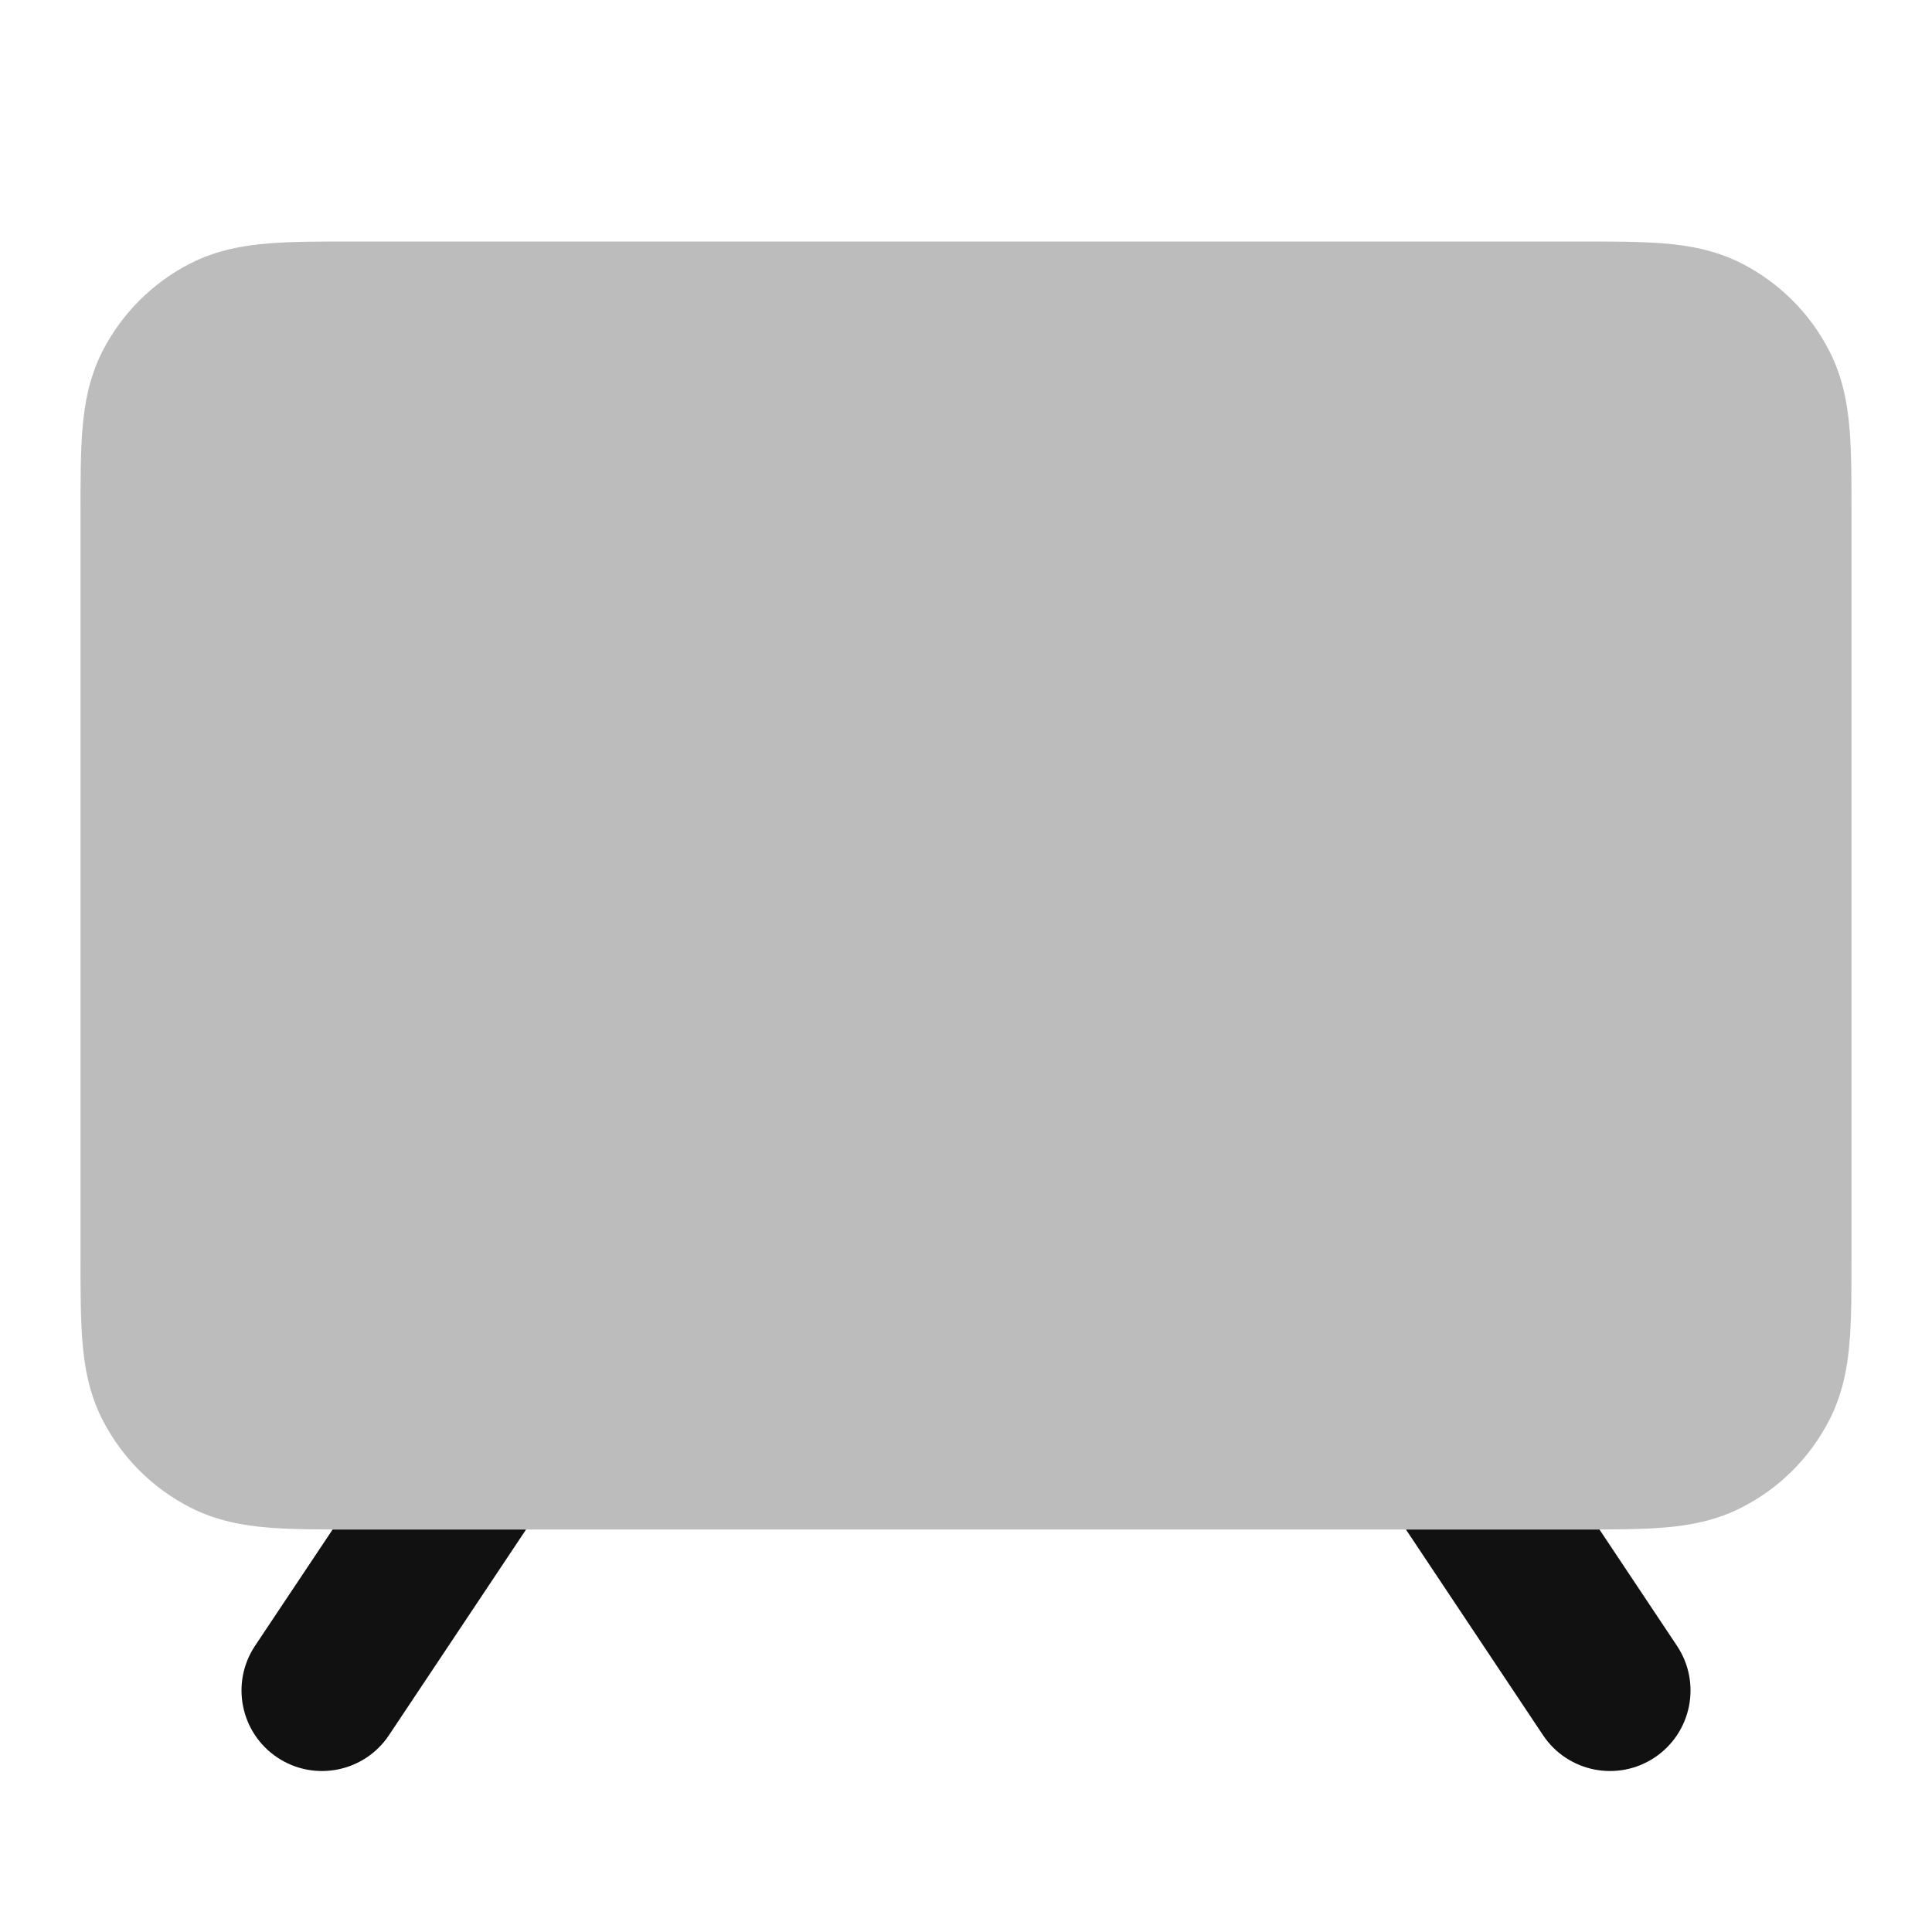<svg width="24" height="24" viewBox="0 0 24 24" fill="none" xmlns="http://www.w3.org/2000/svg">
<path opacity="0.28" d="M4.364 3C3.975 3 3.625 3 3.333 3.024C3.021 3.049 2.69 3.107 2.365 3.272C1.895 3.512 1.512 3.895 1.272 4.365C1.107 4.69 1.049 5.021 1.024 5.333C1 5.625 1 5.975 1 6.364V15.636C1 16.025 1 16.375 1.024 16.667C1.049 16.979 1.107 17.31 1.272 17.635C1.512 18.105 1.895 18.488 2.365 18.727C2.69 18.893 3.021 18.951 3.333 18.976C3.625 19 3.975 19 4.364 19H19.636C20.025 19 20.375 19 20.667 18.976C20.979 18.951 21.31 18.893 21.635 18.727C22.105 18.488 22.488 18.105 22.727 17.635C22.893 17.31 22.951 16.979 22.976 16.667C23 16.375 23 16.025 23 15.636V6.364C23 5.975 23 5.625 22.976 5.333C22.951 5.021 22.893 4.69 22.727 4.365C22.488 3.895 22.105 3.512 21.635 3.272C21.31 3.107 20.979 3.049 20.667 3.024C20.375 3 20.025 3 19.636 3H4.364Z" fill="#111111"/>
<path d="M4.132 19L3.168 20.445C2.862 20.905 2.986 21.526 3.445 21.832C3.905 22.139 4.526 22.014 4.832 21.555L6.535 19H4.364C4.285 19 4.207 19 4.132 19Z" fill="#111111"/>
<path d="M17.465 19L19.168 21.555C19.474 22.014 20.095 22.139 20.555 21.832C21.014 21.526 21.139 20.905 20.832 20.445L19.869 19C19.793 19 19.715 19 19.636 19H17.465Z" fill="#111111"/>
</svg>
